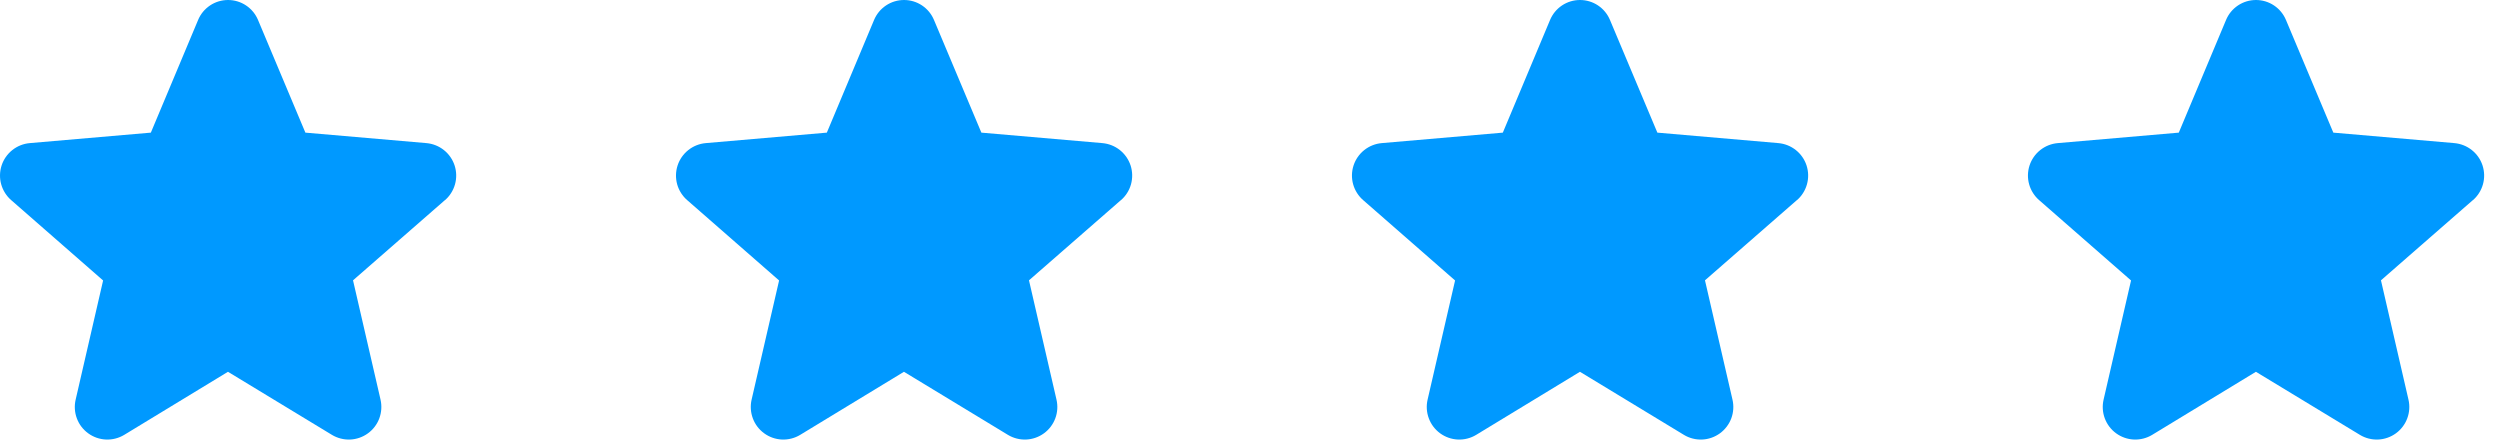 <svg width="91" height="16" viewBox="0 0 91 16" fill="none" xmlns="http://www.w3.org/2000/svg">
<path d="M16.191 7.288L12.85 10.204L13.851 14.545C13.903 14.772 13.888 15.01 13.807 15.228C13.726 15.447 13.582 15.636 13.393 15.773C13.205 15.91 12.98 15.989 12.748 15.999C12.515 16.009 12.284 15.95 12.084 15.83L8.298 13.533L4.52 15.83C4.32 15.95 4.09 16.009 3.857 15.999C3.624 15.989 3.399 15.91 3.211 15.773C3.022 15.636 2.878 15.447 2.797 15.228C2.716 15.01 2.701 14.772 2.754 14.545L3.753 10.209L0.411 7.288C0.234 7.136 0.107 6.934 0.044 6.71C-0.019 6.485 -0.014 6.247 0.058 6.024C0.13 5.803 0.266 5.607 0.449 5.462C0.632 5.317 0.853 5.229 1.086 5.209L5.491 4.828L7.211 0.727C7.3 0.511 7.452 0.328 7.646 0.198C7.84 0.069 8.068 0 8.301 0C8.534 0 8.762 0.069 8.956 0.198C9.15 0.328 9.302 0.511 9.392 0.727L11.116 4.828L15.52 5.209C15.752 5.229 15.974 5.317 16.157 5.462C16.34 5.607 16.476 5.803 16.548 6.024C16.62 6.247 16.625 6.485 16.562 6.71C16.499 6.934 16.371 7.136 16.195 7.288H16.191Z" fill="#0099FF"/>
<path d="M40.797 7.288L37.455 10.204L38.456 14.545C38.509 14.772 38.494 15.01 38.413 15.228C38.331 15.447 38.188 15.636 37.999 15.773C37.811 15.91 37.586 15.989 37.353 15.999C37.12 16.009 36.89 15.95 36.69 15.83L32.904 13.533L29.125 15.83C28.926 15.95 28.695 16.009 28.462 15.999C28.23 15.989 28.005 15.91 27.817 15.773C27.628 15.636 27.484 15.447 27.403 15.228C27.322 15.01 27.306 14.772 27.359 14.545L28.359 10.209L25.017 7.288C24.84 7.136 24.712 6.934 24.649 6.71C24.587 6.485 24.592 6.247 24.664 6.024C24.736 5.803 24.872 5.607 25.055 5.462C25.238 5.317 25.459 5.229 25.692 5.209L30.097 4.828L31.816 0.727C31.906 0.511 32.057 0.328 32.252 0.198C32.446 0.069 32.673 0 32.907 0C33.14 0 33.368 0.069 33.562 0.198C33.756 0.328 33.907 0.511 33.997 0.727L35.722 4.828L40.125 5.209C40.358 5.229 40.58 5.317 40.763 5.462C40.945 5.607 41.081 5.803 41.154 6.024C41.226 6.247 41.23 6.485 41.168 6.71C41.105 6.934 40.977 7.136 40.8 7.288H40.797Z" fill="#0099FF"/>
<path d="M65.402 7.288L62.061 10.204L63.062 14.545C63.115 14.772 63.1 15.01 63.019 15.228C62.937 15.447 62.793 15.636 62.605 15.773C62.416 15.91 62.192 15.989 61.959 15.999C61.726 16.009 61.495 15.95 61.296 15.83L57.51 13.533L53.731 15.83C53.532 15.95 53.301 16.009 53.068 15.999C52.835 15.989 52.611 15.91 52.422 15.773C52.234 15.636 52.09 15.447 52.009 15.228C51.927 15.01 51.912 14.772 51.965 14.545L52.965 10.209L49.623 7.288C49.446 7.136 49.318 6.934 49.255 6.71C49.192 6.485 49.197 6.247 49.269 6.024C49.341 5.803 49.477 5.607 49.66 5.462C49.843 5.317 50.065 5.229 50.297 5.209L54.703 4.828L56.422 0.727C56.512 0.511 56.663 0.328 56.857 0.198C57.051 0.069 57.279 0 57.512 0C57.746 0 57.974 0.069 58.168 0.198C58.362 0.328 58.513 0.511 58.603 0.727L60.328 4.828L64.731 5.209C64.964 5.229 65.185 5.317 65.368 5.462C65.551 5.607 65.687 5.803 65.759 6.024C65.831 6.247 65.836 6.485 65.773 6.71C65.71 6.934 65.583 7.136 65.406 7.288H65.402Z" fill="#0099FF"/>
<path d="M90.008 7.288L86.667 10.204L87.668 14.545C87.721 14.772 87.706 15.01 87.624 15.228C87.543 15.447 87.399 15.636 87.211 15.773C87.022 15.91 86.797 15.989 86.565 15.999C86.332 16.009 86.101 15.95 85.902 15.83L82.115 13.533L78.337 15.83C78.137 15.95 77.907 16.009 77.674 15.999C77.441 15.989 77.216 15.91 77.028 15.773C76.839 15.636 76.696 15.447 76.614 15.228C76.533 15.01 76.518 14.772 76.571 14.545L77.57 10.209L74.228 7.288C74.052 7.136 73.924 6.934 73.861 6.71C73.798 6.485 73.803 6.247 73.875 6.024C73.947 5.803 74.083 5.607 74.266 5.462C74.449 5.317 74.671 5.229 74.903 5.209L79.308 4.828L81.028 0.727C81.117 0.511 81.269 0.328 81.463 0.198C81.657 0.069 81.885 0 82.118 0C82.351 0 82.579 0.069 82.773 0.198C82.967 0.328 83.119 0.511 83.209 0.727L84.933 4.828L89.337 5.209C89.569 5.229 89.791 5.317 89.974 5.462C90.157 5.607 90.293 5.803 90.365 6.024C90.437 6.247 90.442 6.485 90.379 6.71C90.316 6.934 90.188 7.136 90.012 7.288H90.008Z" fill="#0099FF"/>
</svg>
